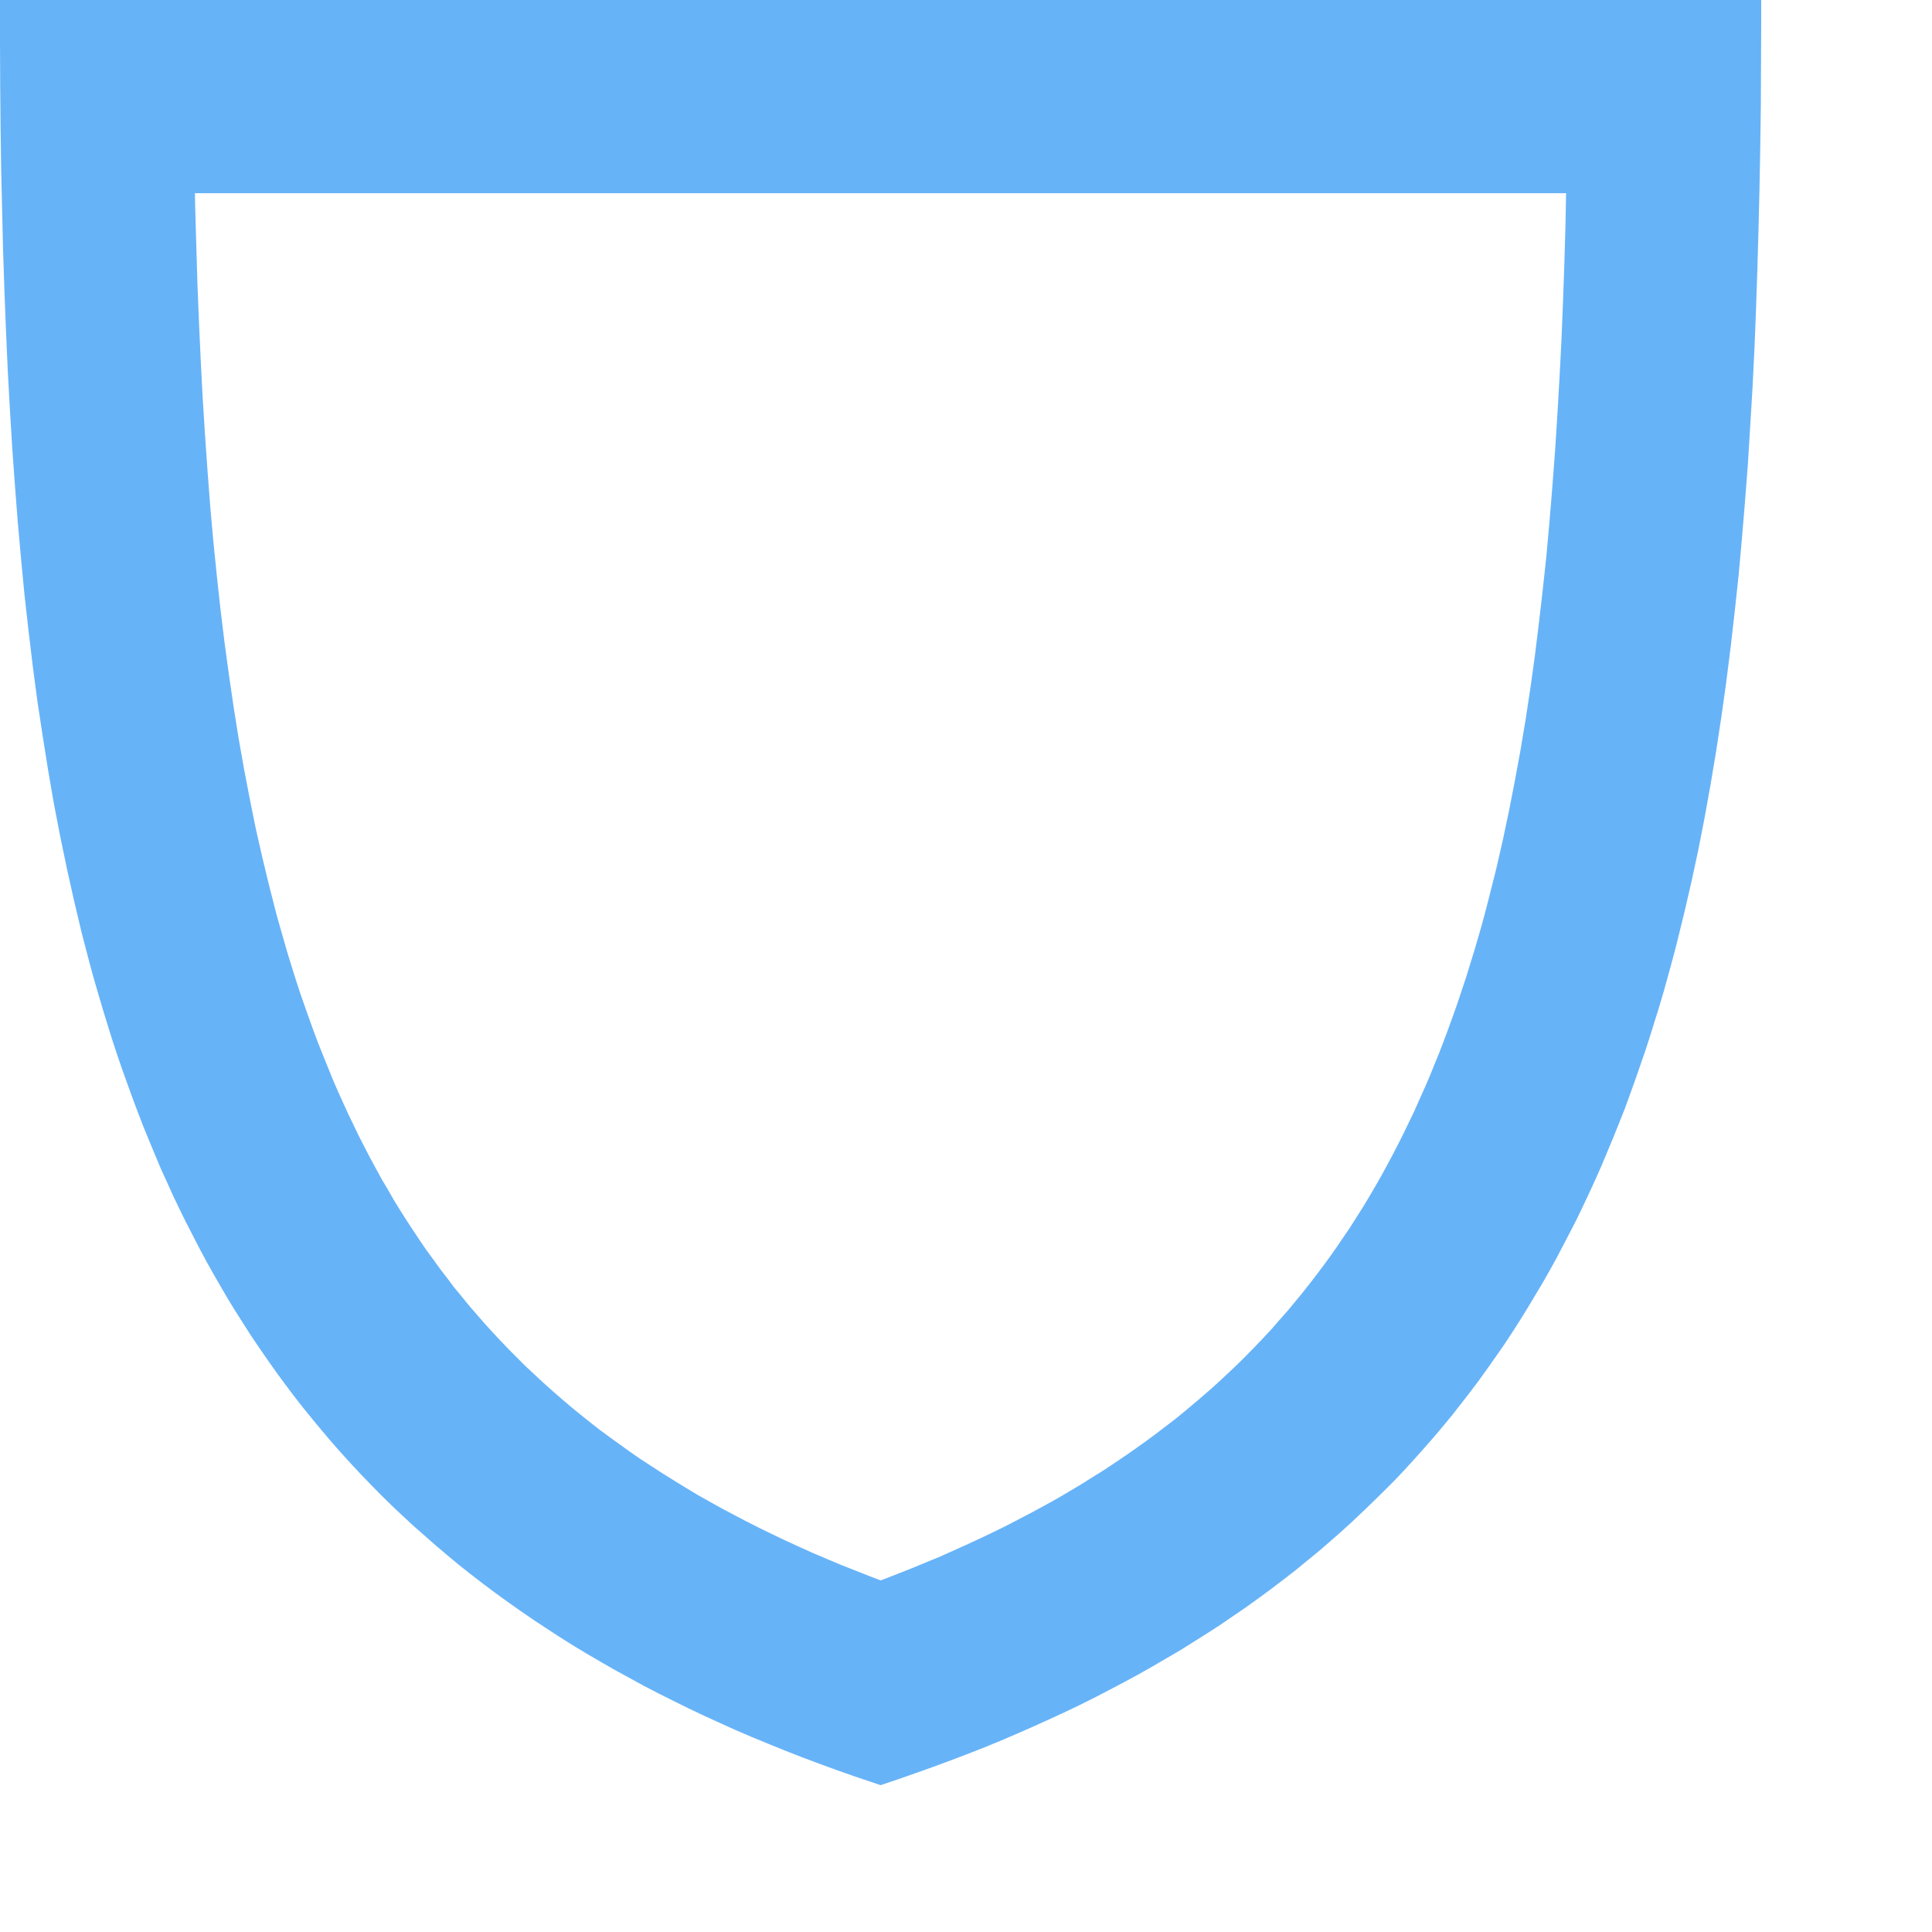 <?xml version="1.0" encoding="UTF-8" standalone="no"?>
<!DOCTYPE svg PUBLIC "-//W3C//DTD SVG 1.1//EN" "http://www.w3.org/Graphics/SVG/1.1/DTD/svg11.dtd">
<svg width="100%" height="100%" viewBox="0 0 10 10" version="1.1" xmlns="http://www.w3.org/2000/svg" xmlns:xlink="http://www.w3.org/1999/xlink" xml:space="preserve" xmlns:serif="http://www.serif.com/" style="fill-rule:evenodd;clip-rule:evenodd;stroke-linejoin:round;stroke-miterlimit:1.414;">
    <g transform="matrix(1,0,0,1,-506.267,-517.697)">
        <g transform="matrix(1,0,0,1,-0.021,96.805)">
            <path d="M515.404,421.004L515.403,421.224L515.402,421.442L515.399,421.658L515.395,421.871L515.39,422.081L515.384,422.29L515.377,422.496L515.369,422.699L515.359,422.9L515.347,423.099L515.335,423.295L515.32,423.489L515.304,423.681L515.287,423.87L515.267,424.056L515.246,424.24L515.223,424.422L515.198,424.601L515.171,424.778L515.142,424.952L515.111,425.124L515.078,425.293L515.042,425.46L515.004,425.624L514.964,425.786L514.943,425.866L514.921,425.946L514.899,426.025L514.876,426.103L514.852,426.18L514.828,426.257L514.803,426.334L514.777,426.409L514.751,426.484L514.724,426.559L514.697,426.633L514.668,426.706L514.639,426.778L514.609,426.85L514.579,426.922L514.548,426.992L514.516,427.062L514.483,427.132L514.45,427.201L514.415,427.269L514.38,427.336L514.345,427.403L514.308,427.47L514.271,427.535L514.232,427.6L514.193,427.665L514.154,427.728L514.113,427.792L514.072,427.854L514.029,427.916L513.986,427.977L513.942,428.038L513.897,428.098L513.851,428.157L513.805,428.216L513.757,428.274L513.709,428.331L513.659,428.388L513.609,428.444L513.558,428.5L513.506,428.555L513.452,428.609L513.398,428.662L513.343,428.715L513.287,428.768L513.231,428.819L513.173,428.87L513.114,428.921L513.054,428.97L512.993,429.02L512.931,429.068L512.868,429.116L512.804,429.163L512.739,429.21L512.673,429.255L512.606,429.301L512.538,429.345L512.468,429.389L512.398,429.433L512.326,429.475L512.254,429.517L512.18,429.559L512.106,429.599L512.03,429.639L511.953,429.679L511.875,429.718L511.795,429.756L511.715,429.793L511.633,429.83L511.551,429.866L511.467,429.902L511.382,429.937L511.295,429.971L511.208,430.004L511.119,430.037L511.029,430.069L510.938,430.101L510.846,430.132L510.799,430.116L510.707,430.085L510.616,430.053L510.526,430.02L510.438,429.987L510.351,429.953L510.265,429.918L510.18,429.883L510.096,429.847L510.014,429.81L509.933,429.773L509.853,429.735L509.774,429.696L509.696,429.657L509.619,429.617L509.544,429.576L509.469,429.535L509.396,429.493L509.324,429.451L509.253,429.408L509.183,429.364L509.114,429.319L509.046,429.274L508.979,429.228L508.914,429.182L508.849,429.135L508.785,429.087L508.723,429.039L508.661,428.99L508.601,428.94L508.541,428.889L508.483,428.838L508.425,428.787L508.369,428.735L508.313,428.682L508.258,428.628L508.205,428.574L508.152,428.519L508.1,428.463L508.049,428.407L508,428.351L507.951,428.293L507.903,428.235L507.855,428.176L507.809,428.117L507.764,428.057L507.719,427.996L507.676,427.935L507.633,427.873L507.591,427.811L507.55,427.747L507.51,427.684L507.47,427.619L507.432,427.554L507.394,427.488L507.357,427.422L507.321,427.355L507.286,427.287L507.251,427.219L507.217,427.15L507.184,427.081L507.152,427.01L507.12,426.94L507.09,426.868L507.06,426.796L507.03,426.723L507.002,426.65L506.974,426.576L506.947,426.501L506.92,426.426L506.894,426.35L506.869,426.274L506.845,426.197L506.821,426.119L506.798,426.041L506.775,425.962L506.753,425.882L506.732,425.802L506.711,425.721L506.672,425.557L506.635,425.391L506.6,425.223L506.567,425.052L506.537,424.878L506.509,424.702L506.482,424.524L506.458,424.343L506.436,424.159L506.415,423.973L506.397,423.785L506.38,423.594L506.365,423.401L506.351,423.205L506.339,423.007L506.328,422.806L506.319,422.603L506.311,422.398L506.304,422.19L506.299,421.98L506.294,421.767L506.291,421.552L506.289,421.334L506.288,421.114L506.287,420.892L515.404,420.892L515.404,421.004ZM507.297,421.892L507.298,421.957L507.304,422.161L507.31,422.363L507.318,422.561L507.327,422.757L507.337,422.95L507.349,423.14L507.362,423.327L507.376,423.511L507.392,423.692L507.41,423.869L507.429,424.044L507.45,424.216L507.473,424.385L507.497,424.55L507.523,424.713L507.551,424.872L507.581,425.028L507.612,425.181L507.646,425.331L507.682,425.48L507.7,425.55L507.718,425.621L507.738,425.692L507.758,425.762L507.778,425.831L507.799,425.899L507.82,425.966L507.842,426.033L507.865,426.099L507.888,426.164L507.911,426.228L507.935,426.292L507.96,426.354L507.985,426.416L508.01,426.478L508.036,426.538L508.063,426.598L508.09,426.657L508.118,426.715L508.146,426.773L508.175,426.83L508.204,426.886L508.234,426.941L508.264,426.996L508.296,427.05L508.327,427.104L508.359,427.156L508.392,427.208L508.426,427.26L508.46,427.311L508.494,427.361L508.53,427.41L508.566,427.46L508.603,427.508L508.639,427.556L508.678,427.603L508.716,427.65L508.756,427.696L508.796,427.742L508.837,427.787L508.878,427.831L508.921,427.876L508.964,427.919L509.008,427.963L509.053,428.005L509.098,428.047L509.145,428.089L509.193,428.131L509.241,428.172L509.29,428.212L509.34,428.252L509.391,428.292L509.444,428.331L509.497,428.369L509.551,428.408L509.606,428.446L509.663,428.483L509.72,428.52L509.778,428.556L509.838,428.593L509.898,428.629L509.96,428.664L510.023,428.699L510.087,428.733L510.152,428.767L510.219,428.801L510.287,428.834L510.356,428.867L510.426,428.899L510.497,428.931L510.57,428.962L510.644,428.993L510.72,429.023L510.796,429.053L510.846,429.072L510.855,429.069L510.932,429.039L511.008,429.009L511.083,428.978L511.156,428.948L511.227,428.916L511.298,428.884L511.367,428.852L511.436,428.819L511.503,428.786L511.568,428.752L511.633,428.718L511.696,428.684L511.759,428.649L511.82,428.613L511.879,428.578L511.938,428.541L511.996,428.505L512.052,428.468L512.108,428.43L512.163,428.392L512.216,428.354L512.269,428.315L512.32,428.276L512.371,428.237L512.42,428.197L512.469,428.156L512.517,428.115L512.564,428.074L512.61,428.032L512.655,427.99L512.7,427.947L512.743,427.904L512.786,427.86L512.828,427.816L512.869,427.772L512.909,427.726L512.949,427.681L512.988,427.634L513.026,427.588L513.064,427.54L513.101,427.492L513.137,427.444L513.173,427.395L513.208,427.345L513.242,427.295L513.276,427.245L513.309,427.193L513.342,427.141L513.374,427.088L513.405,427.035L513.436,426.981L513.466,426.926L513.496,426.87L513.525,426.814L513.553,426.758L513.581,426.7L513.609,426.642L513.635,426.583L513.662,426.523L513.688,426.463L513.713,426.401L513.738,426.34L513.762,426.277L513.786,426.213L513.809,426.149L513.832,426.084L513.854,426.018L513.876,425.952L513.897,425.884L513.918,425.816L513.938,425.748L513.958,425.678L513.977,425.608L513.995,425.538L514.032,425.391L514.066,425.243L514.098,425.092L514.128,424.938L514.157,424.781L514.184,424.62L514.209,424.456L514.232,424.29L514.253,424.12L514.273,423.947L514.292,423.771L514.308,423.593L514.323,423.411L514.337,423.226L514.349,423.038L514.36,422.847L514.37,422.654L514.378,422.457L514.385,422.258L514.391,422.056L514.394,421.892L507.297,421.892Z" style="fill:rgb(78,166,246);fill-opacity:0.855;"/>
        </g>
    </g>
</svg>
